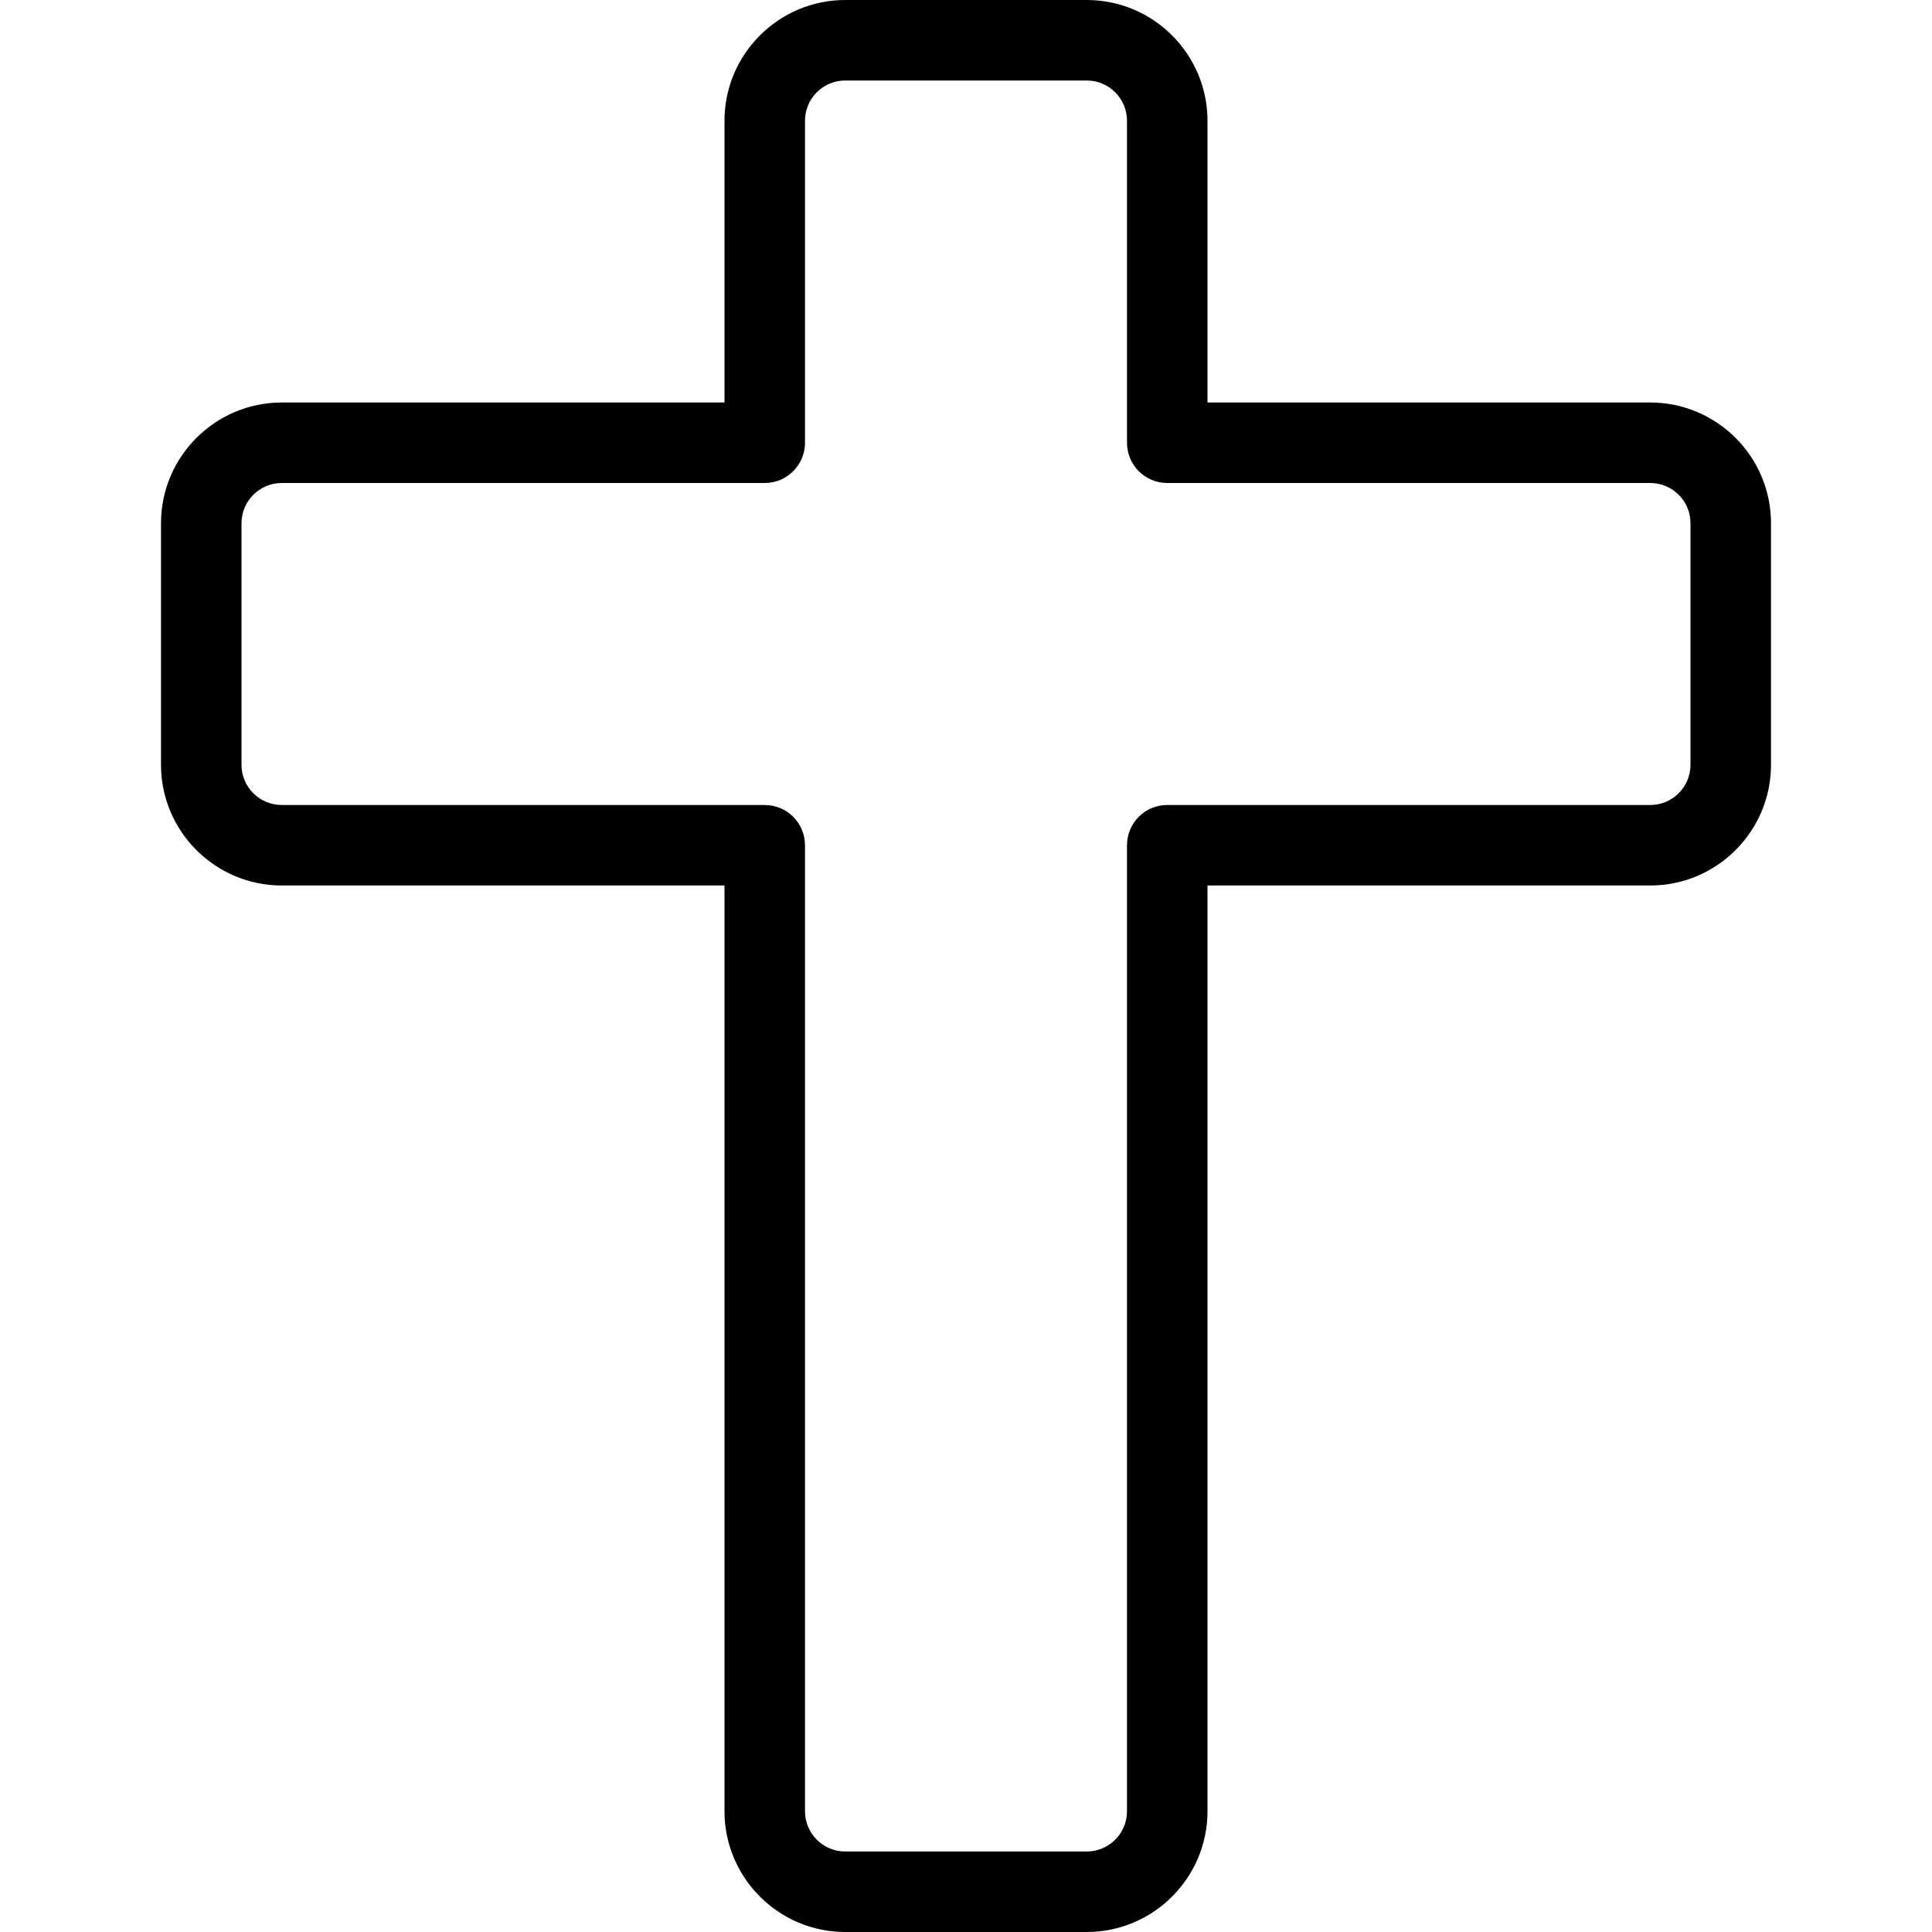 <svg enable-background="new 0 0 24 24" height="512" viewBox="0 0 24 24" width="512" xmlns="http://www.w3.org/2000/svg"><path d="m13.5 24h-3c-.827 0-1.5-.673-1.5-1.5v-11.5h-5.5c-.827 0-1.5-.673-1.5-1.5v-3c0-.827.673-1.5 1.5-1.5h5.5v-3.5c0-.827.673-1.5 1.5-1.5h3c.827 0 1.5.673 1.5 1.5v3.5h5.5c.827 0 1.5.673 1.5 1.5v3c0 .827-.673 1.5-1.5 1.5h-5.5v11.5c0 .827-.673 1.5-1.5 1.5zm-10-18c-.276 0-.5.224-.5.5v3c0 .276.224.5.5.5h6c.276 0 .5.224.5.5v12c0 .276.224.5.5.5h3c.276 0 .5-.224.5-.5v-12c0-.276.224-.5.5-.5h6c.276 0 .5-.224.5-.5v-3c0-.276-.224-.5-.5-.5h-6c-.276 0-.5-.224-.5-.5v-4c0-.276-.224-.5-.5-.5h-3c-.276 0-.5.224-.5.5v4c0 .276-.224.5-.5.5z"/></svg>
